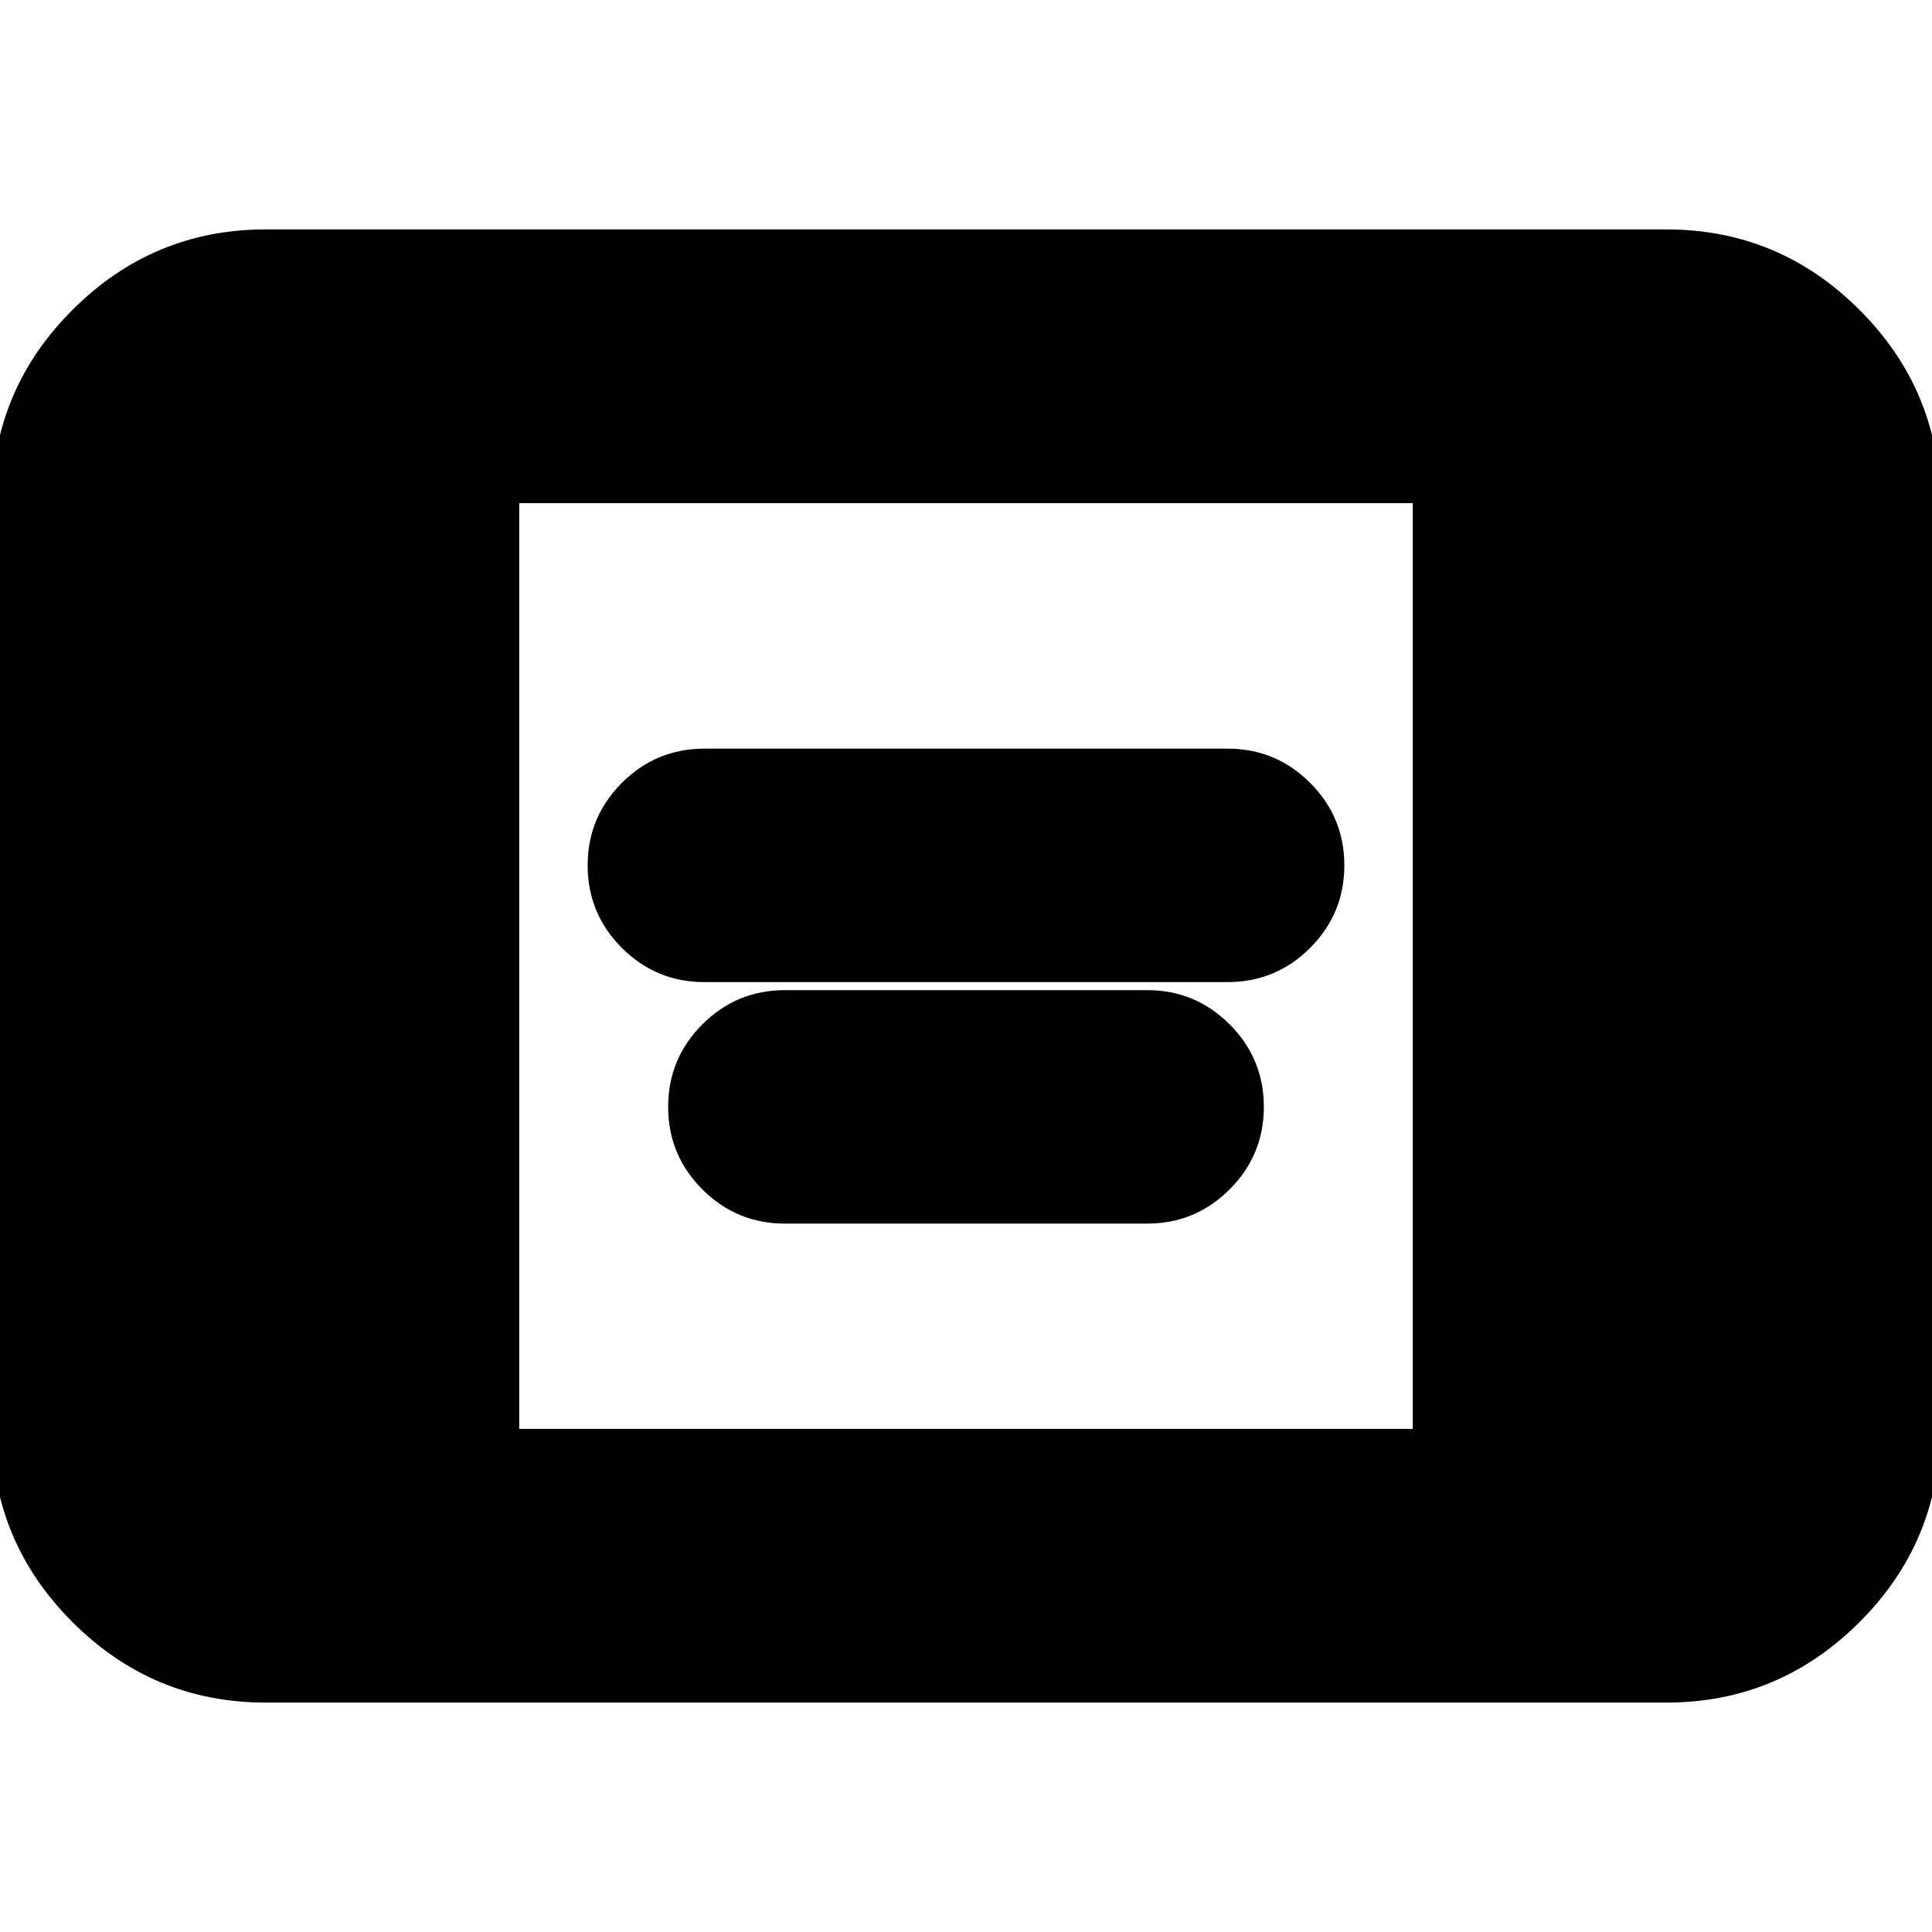 <svg xmlns="http://www.w3.org/2000/svg" height="24" width="24"><path d="M8.75 12.2q-.6 0-1.025-.425Q7.3 11.35 7.3 10.75q0-.6.425-1.025Q8.15 9.3 8.75 9.3h6.5q.6 0 1.025.425.425.425.425 1.025 0 .6-.425 1.025-.425.425-1.025.425Zm1 3q-.6 0-1.025-.425Q8.3 14.35 8.3 13.75q0-.6.425-1.025.425-.425 1.025-.425h4.5q.6 0 1.025.425.425.425.425 1.025 0 .6-.425 1.025-.425.425-1.025.425ZM3.3 21.15q-1.4 0-2.4-1t-1-2.4V6.25q0-1.4 1-2.4t2.4-1h17.4q1.4 0 2.4 1t1 2.4v11.5q0 1.4-1 2.4t-2.4 1Zm3.15-3.4h11.1V6.25H6.45Z"/></svg>